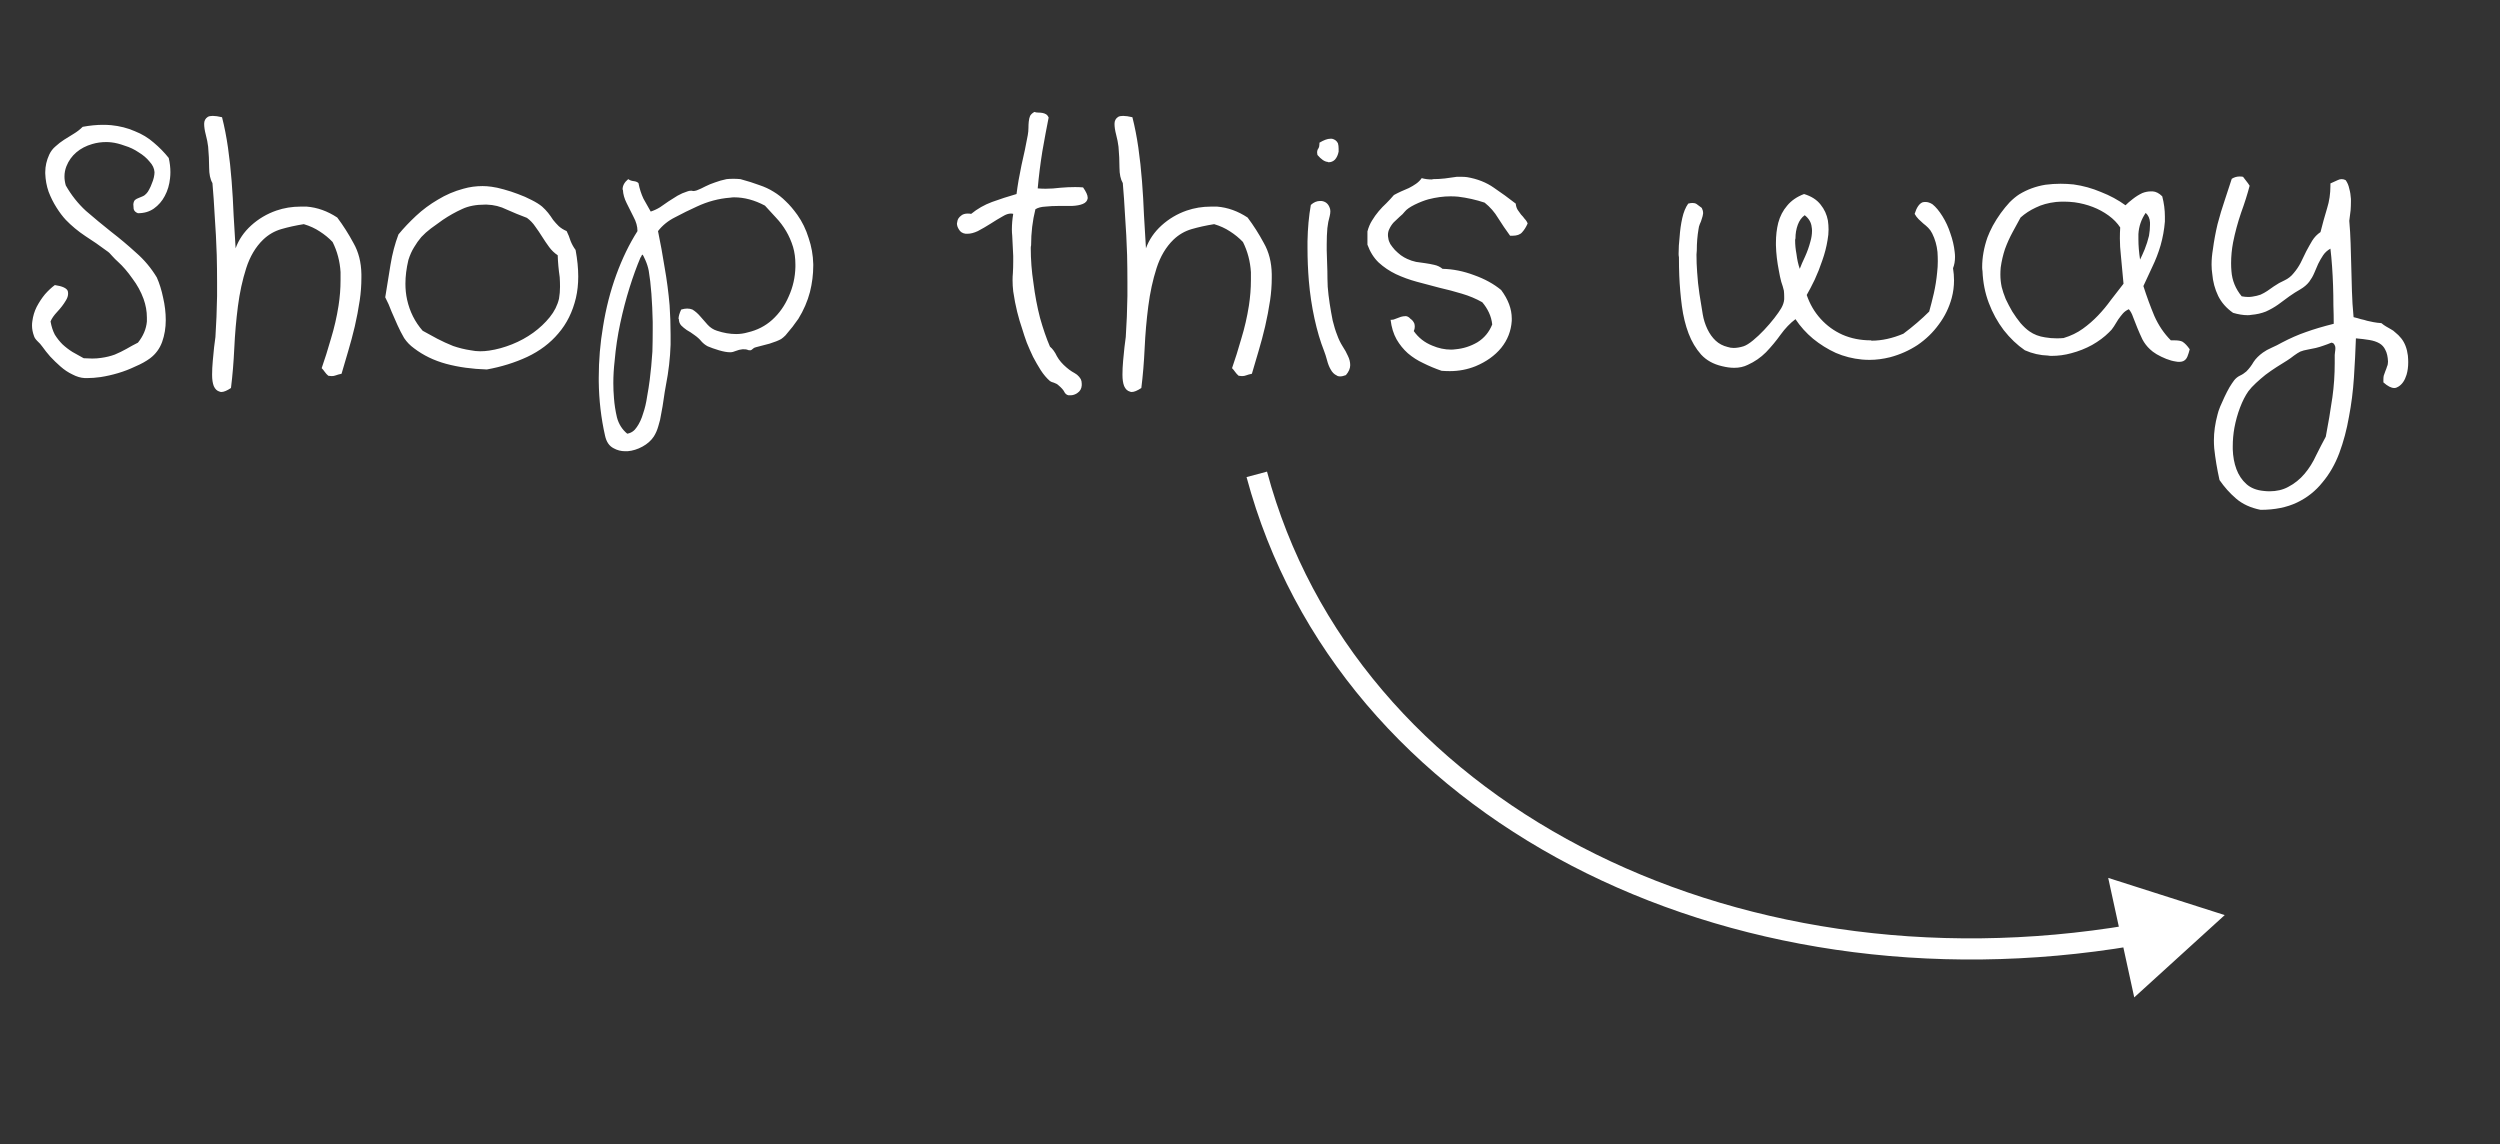 <svg width="118" height="54" viewBox="0 0 118 54" fill="none" xmlns="http://www.w3.org/2000/svg">
<rect x="0" y="0" width="118" height="54" fill="#333333" stroke="none"/>
<path d="M105.007 43.192L99.507 41.436L100.736 47.077L105.007 43.192ZM100.527 43.657C81.599 46.846 63.955 37.754 59.803 22.26L58.837 22.518C63.162 38.66 81.424 47.89 100.694 44.643L100.527 43.657Z" fill="white"/>
<path d="M7.964 7.455C8.017 7.684 8.043 7.908 8.043 8.127C8.043 8.22 8.037 8.314 8.027 8.408C7.996 8.72 7.912 9.002 7.777 9.252C7.652 9.491 7.48 9.689 7.261 9.845C7.053 9.991 6.803 10.064 6.511 10.064C6.397 10.022 6.329 9.955 6.308 9.861C6.298 9.767 6.293 9.694 6.293 9.642C6.303 9.548 6.329 9.481 6.371 9.439C6.423 9.397 6.48 9.366 6.543 9.345C6.605 9.314 6.668 9.288 6.73 9.267C6.803 9.236 6.865 9.189 6.918 9.127C6.959 9.085 7.001 9.022 7.043 8.939C7.095 8.845 7.136 8.752 7.168 8.658C7.209 8.564 7.24 8.47 7.261 8.377C7.282 8.283 7.293 8.199 7.293 8.127C7.282 7.949 7.204 7.783 7.058 7.627C6.923 7.46 6.751 7.314 6.543 7.189C6.345 7.054 6.126 6.949 5.886 6.877C5.657 6.793 5.449 6.741 5.261 6.72C5.178 6.71 5.095 6.705 5.011 6.705C4.782 6.705 4.563 6.736 4.355 6.798C4.063 6.882 3.813 7.012 3.605 7.189C3.397 7.366 3.24 7.585 3.136 7.845C3.074 8.002 3.043 8.163 3.043 8.33C3.043 8.465 3.063 8.606 3.105 8.752C3.365 9.21 3.683 9.611 4.058 9.955C4.444 10.288 4.839 10.616 5.246 10.939C5.652 11.252 6.043 11.58 6.418 11.923C6.803 12.257 7.131 12.647 7.402 13.095C7.527 13.377 7.626 13.694 7.699 14.048C7.782 14.403 7.824 14.757 7.824 15.111C7.824 15.476 7.767 15.819 7.652 16.142C7.537 16.455 7.35 16.71 7.089 16.908C6.892 17.054 6.657 17.184 6.386 17.298C6.126 17.423 5.855 17.528 5.574 17.611C5.293 17.694 5.017 17.757 4.746 17.798C4.517 17.83 4.313 17.845 4.136 17.845H3.996C3.808 17.835 3.615 17.778 3.418 17.673C3.22 17.58 3.032 17.455 2.855 17.298C2.688 17.153 2.527 16.996 2.371 16.83C2.225 16.663 2.105 16.512 2.011 16.377C1.938 16.272 1.855 16.179 1.761 16.095C1.678 16.012 1.626 15.934 1.605 15.861C1.543 15.694 1.511 15.528 1.511 15.361C1.511 15.288 1.517 15.22 1.527 15.158C1.558 14.918 1.626 14.694 1.73 14.486C1.845 14.267 1.975 14.069 2.121 13.892C2.277 13.715 2.433 13.569 2.589 13.455C2.944 13.507 3.147 13.601 3.199 13.736C3.209 13.778 3.214 13.819 3.214 13.861C3.214 13.965 3.178 14.074 3.105 14.189C3.001 14.366 2.865 14.543 2.699 14.72C2.543 14.887 2.438 15.038 2.386 15.173C2.428 15.413 2.496 15.621 2.589 15.798C2.694 15.965 2.813 16.116 2.949 16.252C3.095 16.387 3.251 16.507 3.418 16.611C3.595 16.715 3.772 16.814 3.949 16.908C4.095 16.918 4.23 16.923 4.355 16.923C4.501 16.923 4.642 16.913 4.777 16.892C5.006 16.861 5.22 16.809 5.418 16.736C5.615 16.653 5.798 16.564 5.964 16.47C6.142 16.366 6.324 16.267 6.511 16.173C6.761 15.861 6.902 15.528 6.933 15.173V14.986C6.933 14.694 6.881 14.403 6.777 14.111C6.652 13.767 6.475 13.444 6.246 13.142C6.027 12.83 5.803 12.569 5.574 12.361C5.48 12.278 5.386 12.184 5.293 12.08C5.209 11.976 5.126 11.897 5.043 11.845C4.709 11.595 4.371 11.361 4.027 11.142C3.683 10.913 3.376 10.658 3.105 10.377C2.959 10.22 2.813 10.028 2.668 9.798C2.522 9.569 2.397 9.319 2.293 9.048C2.199 8.778 2.147 8.491 2.136 8.189V8.127C2.136 7.845 2.199 7.569 2.324 7.298C2.397 7.142 2.496 7.012 2.621 6.908C2.746 6.793 2.881 6.689 3.027 6.595C3.183 6.502 3.334 6.408 3.48 6.314C3.636 6.22 3.777 6.111 3.902 5.986C4.246 5.923 4.563 5.892 4.855 5.892C4.99 5.892 5.121 5.897 5.246 5.908C5.652 5.949 6.022 6.043 6.355 6.189C6.699 6.324 7.001 6.507 7.261 6.736C7.522 6.955 7.756 7.194 7.964 7.455ZM17.058 12.939V13.111C17.058 13.465 17.032 13.819 16.98 14.173C16.918 14.59 16.839 15.002 16.746 15.408C16.652 15.804 16.548 16.194 16.433 16.58C16.319 16.955 16.214 17.309 16.121 17.642C16.017 17.663 15.923 17.689 15.839 17.72C15.787 17.741 15.725 17.752 15.652 17.752C15.61 17.752 15.558 17.746 15.496 17.736C15.433 17.684 15.376 17.621 15.324 17.548C15.282 17.486 15.235 17.429 15.183 17.377C15.329 16.96 15.475 16.496 15.621 15.986C15.777 15.476 15.897 14.955 15.98 14.423C16.043 14.017 16.074 13.616 16.074 13.22V12.845C16.043 12.335 15.918 11.861 15.699 11.423C15.522 11.236 15.319 11.069 15.089 10.923C14.871 10.778 14.621 10.663 14.339 10.58C13.954 10.642 13.6 10.72 13.277 10.814C12.954 10.908 12.668 11.074 12.418 11.314C12.063 11.658 11.798 12.106 11.621 12.658C11.444 13.21 11.313 13.809 11.23 14.455C11.147 15.101 11.089 15.762 11.058 16.439C11.027 17.106 10.975 17.731 10.902 18.314C10.714 18.439 10.563 18.502 10.449 18.502C10.418 18.502 10.392 18.496 10.371 18.486C10.246 18.455 10.152 18.366 10.089 18.22C10.037 18.085 10.011 17.908 10.011 17.689C10.011 17.481 10.022 17.262 10.043 17.033C10.063 16.804 10.084 16.59 10.105 16.392C10.136 16.184 10.157 16.022 10.168 15.908C10.209 15.283 10.235 14.637 10.246 13.97V13.314C10.246 12.887 10.241 12.46 10.23 12.033C10.209 11.397 10.178 10.793 10.136 10.22C10.105 9.637 10.069 9.111 10.027 8.642C9.923 8.465 9.871 8.22 9.871 7.908C9.871 7.595 9.855 7.267 9.824 6.923C9.803 6.746 9.767 6.559 9.714 6.361C9.662 6.163 9.636 5.991 9.636 5.845C9.636 5.699 9.694 5.59 9.808 5.517C9.86 5.486 9.938 5.47 10.043 5.47C10.157 5.47 10.303 5.491 10.48 5.533C10.595 5.981 10.688 6.46 10.761 6.97C10.834 7.481 10.892 8.007 10.933 8.548C10.975 9.08 11.006 9.616 11.027 10.158C11.058 10.689 11.089 11.21 11.121 11.72C11.267 11.314 11.511 10.955 11.855 10.642C12.199 10.33 12.595 10.095 13.043 9.939C13.407 9.814 13.787 9.752 14.183 9.752H14.48C14.98 9.793 15.459 9.965 15.918 10.267C16.199 10.642 16.454 11.043 16.683 11.47C16.923 11.887 17.048 12.377 17.058 12.939ZM27.168 11.798C27.251 12.246 27.293 12.663 27.293 13.048C27.293 13.413 27.256 13.752 27.183 14.064C27.027 14.72 26.751 15.278 26.355 15.736C25.97 16.194 25.48 16.564 24.886 16.845C24.303 17.116 23.668 17.314 22.98 17.439C22.282 17.418 21.642 17.33 21.058 17.173C20.485 17.017 19.98 16.772 19.543 16.439C19.355 16.304 19.199 16.142 19.074 15.955C18.959 15.757 18.855 15.554 18.761 15.345C18.668 15.137 18.574 14.923 18.48 14.705C18.397 14.476 18.298 14.252 18.183 14.033C18.267 13.512 18.35 12.996 18.433 12.486C18.517 11.976 18.642 11.502 18.808 11.064C19.048 10.772 19.324 10.481 19.636 10.189C19.949 9.897 20.293 9.642 20.668 9.423C21.043 9.194 21.444 9.022 21.871 8.908C22.162 8.824 22.464 8.783 22.777 8.783C22.912 8.783 23.053 8.793 23.199 8.814C23.366 8.835 23.558 8.877 23.777 8.939C24.006 9.002 24.23 9.074 24.449 9.158C24.678 9.241 24.892 9.335 25.089 9.439C25.298 9.543 25.464 9.647 25.589 9.752C25.694 9.845 25.787 9.944 25.871 10.048C25.954 10.153 26.032 10.262 26.105 10.377C26.188 10.481 26.277 10.58 26.371 10.673C26.475 10.767 26.6 10.845 26.746 10.908C26.819 11.054 26.881 11.21 26.933 11.377C26.996 11.533 27.074 11.673 27.168 11.798ZM26.386 14.095C26.418 13.908 26.433 13.72 26.433 13.533C26.433 13.387 26.428 13.236 26.418 13.08C26.366 12.726 26.334 12.382 26.324 12.048C26.168 11.944 26.032 11.814 25.918 11.658C25.803 11.502 25.694 11.34 25.589 11.173C25.485 11.007 25.376 10.845 25.261 10.689C25.157 10.533 25.027 10.397 24.871 10.283C24.537 10.158 24.22 10.028 23.918 9.892C23.626 9.746 23.313 9.668 22.98 9.658H22.886C22.47 9.658 22.116 9.725 21.824 9.861C21.501 10.007 21.194 10.179 20.902 10.377C20.694 10.522 20.506 10.658 20.339 10.783C20.173 10.908 20.022 11.043 19.886 11.189C19.761 11.335 19.647 11.496 19.543 11.673C19.438 11.84 19.35 12.038 19.277 12.267C19.183 12.663 19.136 13.038 19.136 13.392C19.136 13.653 19.162 13.903 19.214 14.142C19.339 14.705 19.584 15.194 19.949 15.611C20.168 15.726 20.397 15.851 20.636 15.986C20.876 16.111 21.126 16.226 21.386 16.33C21.657 16.423 21.933 16.491 22.214 16.533C22.36 16.564 22.511 16.58 22.668 16.58C22.803 16.58 22.944 16.569 23.089 16.548C23.444 16.496 23.803 16.397 24.168 16.252C24.532 16.106 24.866 15.923 25.168 15.705C25.47 15.486 25.73 15.241 25.949 14.97C26.168 14.699 26.313 14.408 26.386 14.095ZM37.683 15.048C37.642 15.111 37.584 15.189 37.511 15.283C37.449 15.377 37.376 15.47 37.293 15.564C37.22 15.658 37.147 15.746 37.074 15.83C37.001 15.903 36.933 15.96 36.871 16.002C36.819 16.033 36.74 16.069 36.636 16.111C36.543 16.142 36.438 16.179 36.324 16.22C36.209 16.252 36.089 16.283 35.964 16.314C35.85 16.345 35.751 16.371 35.668 16.392C35.615 16.403 35.569 16.429 35.527 16.47C35.496 16.502 35.464 16.522 35.433 16.533H35.386C35.334 16.533 35.293 16.522 35.261 16.502C35.22 16.491 35.168 16.486 35.105 16.486H35.043C34.938 16.496 34.834 16.522 34.73 16.564C34.636 16.606 34.548 16.627 34.464 16.627C34.319 16.627 34.142 16.595 33.933 16.533C33.725 16.47 33.548 16.408 33.402 16.345C33.287 16.283 33.188 16.205 33.105 16.111C33.022 16.007 32.912 15.908 32.777 15.814C32.652 15.72 32.532 15.642 32.418 15.58C32.313 15.507 32.225 15.434 32.152 15.361C32.079 15.278 32.043 15.179 32.043 15.064L32.027 15.048C32.027 14.934 32.069 14.788 32.152 14.611C32.256 14.58 32.35 14.564 32.433 14.564C32.527 14.564 32.61 14.58 32.683 14.611C32.819 14.694 32.944 14.804 33.058 14.939C33.173 15.064 33.287 15.194 33.402 15.33C33.527 15.465 33.673 15.559 33.839 15.611C34.152 15.715 34.454 15.767 34.746 15.767C34.933 15.767 35.115 15.741 35.293 15.689C35.74 15.585 36.126 15.387 36.449 15.095C36.782 14.793 37.043 14.423 37.23 13.986C37.428 13.548 37.532 13.085 37.543 12.595V12.486C37.543 12.184 37.506 11.908 37.433 11.658C37.35 11.387 37.24 11.137 37.105 10.908C36.97 10.679 36.813 10.47 36.636 10.283C36.459 10.085 36.282 9.892 36.105 9.705C35.615 9.444 35.131 9.314 34.652 9.314C34.589 9.314 34.527 9.319 34.464 9.33C33.923 9.371 33.397 9.512 32.886 9.752C32.543 9.908 32.204 10.074 31.871 10.252C31.537 10.418 31.267 10.637 31.058 10.908C31.173 11.46 31.277 12.033 31.371 12.627C31.475 13.21 31.553 13.804 31.605 14.408C31.636 14.866 31.652 15.33 31.652 15.798V16.267C31.631 16.903 31.558 17.538 31.433 18.173C31.392 18.392 31.355 18.616 31.324 18.845C31.293 19.074 31.256 19.293 31.214 19.502C31.183 19.72 31.136 19.923 31.074 20.111C31.022 20.298 30.949 20.465 30.855 20.611C30.73 20.798 30.553 20.955 30.324 21.08C30.095 21.205 29.86 21.278 29.621 21.298H29.511C29.313 21.298 29.131 21.252 28.964 21.158C28.756 21.054 28.621 20.856 28.558 20.564C28.371 19.741 28.272 18.887 28.261 18.002V17.83C28.261 17.007 28.329 16.199 28.464 15.408C28.6 14.554 28.808 13.741 29.089 12.97C29.371 12.199 29.704 11.512 30.089 10.908C30.089 10.689 30.027 10.465 29.902 10.236C29.787 10.007 29.678 9.788 29.574 9.58C29.47 9.371 29.412 9.168 29.402 8.97C29.392 8.96 29.386 8.949 29.386 8.939C29.386 8.762 29.475 8.6 29.652 8.455C29.725 8.507 29.808 8.538 29.902 8.548C30.006 8.559 30.084 8.59 30.136 8.642C30.188 8.913 30.267 9.158 30.371 9.377C30.485 9.585 30.6 9.788 30.714 9.986C30.871 9.934 31.017 9.866 31.152 9.783C31.287 9.689 31.423 9.595 31.558 9.502C31.704 9.408 31.845 9.319 31.98 9.236C32.126 9.153 32.282 9.085 32.449 9.033C32.501 9.012 32.558 9.002 32.621 9.002H32.668C32.678 9.012 32.694 9.017 32.714 9.017C32.767 9.017 32.824 9.007 32.886 8.986C33.022 8.934 33.157 8.871 33.293 8.798C33.438 8.725 33.589 8.663 33.746 8.611C33.912 8.548 34.095 8.496 34.293 8.455C34.386 8.444 34.496 8.439 34.621 8.439C34.725 8.439 34.834 8.444 34.949 8.455C35.293 8.548 35.589 8.642 35.839 8.736C36.089 8.819 36.313 8.923 36.511 9.048C36.72 9.173 36.912 9.324 37.089 9.502C37.267 9.668 37.449 9.882 37.636 10.142C37.865 10.465 38.043 10.83 38.168 11.236C38.303 11.632 38.376 12.043 38.386 12.47V12.533C38.386 12.949 38.334 13.366 38.23 13.783C38.115 14.22 37.933 14.642 37.683 15.048ZM30.668 17.923C30.72 17.517 30.761 17.074 30.793 16.595C30.803 16.262 30.808 15.929 30.808 15.595V15.189C30.798 14.72 30.777 14.278 30.746 13.861C30.714 13.444 30.673 13.085 30.621 12.783C30.589 12.616 30.537 12.449 30.464 12.283C30.392 12.116 30.345 12.028 30.324 12.017C30.303 12.028 30.287 12.048 30.277 12.08C30.267 12.111 30.251 12.137 30.23 12.158C30.053 12.574 29.881 13.048 29.714 13.58C29.548 14.111 29.402 14.668 29.277 15.252C29.152 15.835 29.063 16.429 29.011 17.033C28.97 17.387 28.949 17.736 28.949 18.08C28.949 18.319 28.959 18.559 28.98 18.798C29.001 19.09 29.048 19.392 29.121 19.705C29.204 20.017 29.366 20.272 29.605 20.47C29.793 20.439 29.944 20.335 30.058 20.158C30.183 19.981 30.282 19.767 30.355 19.517C30.438 19.278 30.501 19.012 30.543 18.72C30.595 18.439 30.636 18.173 30.668 17.923ZM51.121 8.845C51.267 9.054 51.339 9.215 51.339 9.33V9.361C51.319 9.486 51.24 9.574 51.105 9.627C50.98 9.679 50.813 9.71 50.605 9.72C50.407 9.72 50.199 9.72 49.98 9.72C49.751 9.72 49.537 9.731 49.339 9.752C49.142 9.762 48.985 9.804 48.871 9.877C48.735 10.418 48.668 10.986 48.668 11.58C48.657 11.621 48.652 11.663 48.652 11.705C48.652 12.257 48.694 12.804 48.777 13.345C48.85 13.929 48.954 14.481 49.089 15.002C49.235 15.522 49.392 15.976 49.558 16.361C49.683 16.465 49.793 16.616 49.886 16.814C49.99 17.002 50.142 17.179 50.339 17.345C50.423 17.418 50.506 17.481 50.589 17.533C50.683 17.585 50.767 17.637 50.839 17.689C50.912 17.752 50.97 17.819 51.011 17.892C51.043 17.955 51.058 18.028 51.058 18.111V18.189C51.048 18.345 50.98 18.465 50.855 18.548C50.751 18.621 50.642 18.658 50.527 18.658H50.433C50.339 18.637 50.272 18.58 50.23 18.486C50.188 18.403 50.1 18.304 49.964 18.189C49.912 18.137 49.839 18.095 49.746 18.064C49.662 18.043 49.6 18.017 49.558 17.986C49.402 17.851 49.256 17.679 49.121 17.47C48.996 17.272 48.876 17.064 48.761 16.845C48.657 16.627 48.558 16.403 48.464 16.173C48.381 15.944 48.308 15.726 48.246 15.517C48.162 15.278 48.084 15.012 48.011 14.72C47.938 14.429 47.876 14.106 47.824 13.752C47.803 13.574 47.793 13.397 47.793 13.22C47.793 13.106 47.798 12.996 47.808 12.892C47.819 12.715 47.824 12.533 47.824 12.345V12.08C47.813 11.788 47.798 11.47 47.777 11.127C47.767 11.033 47.761 10.934 47.761 10.83C47.761 10.59 47.782 10.345 47.824 10.095C47.793 10.085 47.756 10.08 47.714 10.08C47.6 10.08 47.475 10.121 47.339 10.205C47.152 10.309 46.954 10.429 46.746 10.564C46.548 10.689 46.35 10.804 46.152 10.908C45.975 10.991 45.813 11.033 45.668 11.033H45.574C45.428 11.012 45.324 10.944 45.261 10.83C45.199 10.736 45.168 10.642 45.168 10.548C45.168 10.528 45.173 10.502 45.183 10.47C45.194 10.356 45.256 10.257 45.371 10.173C45.444 10.111 45.548 10.08 45.683 10.08C45.735 10.08 45.787 10.085 45.839 10.095C46.131 9.856 46.459 9.668 46.824 9.533C47.199 9.397 47.584 9.272 47.98 9.158C48.032 8.741 48.11 8.288 48.214 7.798C48.329 7.309 48.428 6.835 48.511 6.377C48.532 6.262 48.543 6.147 48.543 6.033C48.543 5.929 48.548 5.83 48.558 5.736C48.569 5.632 48.589 5.543 48.621 5.47C48.662 5.397 48.73 5.335 48.824 5.283C48.876 5.304 48.938 5.314 49.011 5.314C49.074 5.314 49.136 5.319 49.199 5.33C49.261 5.34 49.319 5.361 49.371 5.392C49.423 5.423 49.464 5.475 49.496 5.548C49.402 6.017 49.303 6.548 49.199 7.142C49.105 7.725 49.032 8.309 48.98 8.892C49.105 8.903 49.23 8.908 49.355 8.908C49.574 8.908 49.808 8.892 50.058 8.861C50.298 8.84 50.527 8.83 50.746 8.83C50.871 8.83 50.996 8.835 51.121 8.845ZM60.027 12.939V13.111C60.027 13.465 60.001 13.819 59.949 14.173C59.886 14.59 59.808 15.002 59.714 15.408C59.621 15.804 59.517 16.194 59.402 16.58C59.287 16.955 59.183 17.309 59.089 17.642C58.985 17.663 58.892 17.689 58.808 17.72C58.756 17.741 58.694 17.752 58.621 17.752C58.579 17.752 58.527 17.746 58.464 17.736C58.402 17.684 58.345 17.621 58.293 17.548C58.251 17.486 58.204 17.429 58.152 17.377C58.298 16.96 58.444 16.496 58.589 15.986C58.746 15.476 58.865 14.955 58.949 14.423C59.011 14.017 59.043 13.616 59.043 13.22V12.845C59.011 12.335 58.886 11.861 58.668 11.423C58.49 11.236 58.287 11.069 58.058 10.923C57.839 10.778 57.589 10.663 57.308 10.58C56.923 10.642 56.569 10.72 56.246 10.814C55.923 10.908 55.636 11.074 55.386 11.314C55.032 11.658 54.767 12.106 54.589 12.658C54.412 13.21 54.282 13.809 54.199 14.455C54.115 15.101 54.058 15.762 54.027 16.439C53.996 17.106 53.944 17.731 53.871 18.314C53.683 18.439 53.532 18.502 53.418 18.502C53.386 18.502 53.36 18.496 53.339 18.486C53.214 18.455 53.121 18.366 53.058 18.22C53.006 18.085 52.98 17.908 52.98 17.689C52.98 17.481 52.99 17.262 53.011 17.033C53.032 16.804 53.053 16.59 53.074 16.392C53.105 16.184 53.126 16.022 53.136 15.908C53.178 15.283 53.204 14.637 53.214 13.97V13.314C53.214 12.887 53.209 12.46 53.199 12.033C53.178 11.397 53.147 10.793 53.105 10.22C53.074 9.637 53.037 9.111 52.996 8.642C52.892 8.465 52.839 8.22 52.839 7.908C52.839 7.595 52.824 7.267 52.793 6.923C52.772 6.746 52.735 6.559 52.683 6.361C52.631 6.163 52.605 5.991 52.605 5.845C52.605 5.699 52.662 5.59 52.777 5.517C52.829 5.486 52.907 5.47 53.011 5.47C53.126 5.47 53.272 5.491 53.449 5.533C53.563 5.981 53.657 6.46 53.73 6.97C53.803 7.481 53.86 8.007 53.902 8.548C53.944 9.08 53.975 9.616 53.996 10.158C54.027 10.689 54.058 11.21 54.089 11.72C54.235 11.314 54.48 10.955 54.824 10.642C55.168 10.33 55.563 10.095 56.011 9.939C56.376 9.814 56.756 9.752 57.152 9.752H57.449C57.949 9.793 58.428 9.965 58.886 10.267C59.168 10.642 59.423 11.043 59.652 11.47C59.892 11.887 60.017 12.377 60.027 12.939ZM62.277 6.736C62.485 6.611 62.657 6.548 62.793 6.548H62.871C63.006 6.58 63.1 6.653 63.152 6.767C63.173 6.84 63.183 6.923 63.183 7.017V7.158C63.152 7.314 63.095 7.439 63.011 7.533C62.928 7.616 62.829 7.658 62.714 7.658C62.694 7.658 62.678 7.653 62.668 7.642C62.522 7.632 62.36 7.522 62.183 7.314C62.173 7.272 62.168 7.236 62.168 7.205C62.168 7.121 62.188 7.054 62.23 7.002C62.261 6.949 62.277 6.882 62.277 6.798V6.736ZM63.527 17.705C63.423 17.746 63.329 17.767 63.246 17.767C63.183 17.767 63.131 17.752 63.089 17.72C62.975 17.668 62.881 17.574 62.808 17.439C62.735 17.314 62.678 17.168 62.636 17.002C62.595 16.845 62.548 16.699 62.496 16.564C62.319 16.116 62.168 15.606 62.043 15.033C61.918 14.46 61.829 13.866 61.777 13.252C61.735 12.741 61.714 12.226 61.714 11.705V11.392C61.725 10.778 61.777 10.205 61.871 9.673C62.006 9.548 62.152 9.486 62.308 9.486H62.371C62.548 9.507 62.673 9.6 62.746 9.767C62.777 9.83 62.793 9.897 62.793 9.97C62.793 10.043 62.782 10.121 62.761 10.205C62.709 10.382 62.673 10.569 62.652 10.767C62.631 10.996 62.621 11.252 62.621 11.533V11.814C62.631 12.21 62.642 12.538 62.652 12.798C62.652 13.017 62.657 13.262 62.668 13.533C62.688 13.793 62.72 14.059 62.761 14.33C62.803 14.601 62.85 14.866 62.902 15.127C62.964 15.387 63.037 15.621 63.121 15.83C63.183 16.007 63.267 16.179 63.371 16.345C63.475 16.502 63.558 16.653 63.621 16.798C63.694 16.944 63.73 17.09 63.73 17.236C63.73 17.392 63.662 17.548 63.527 17.705ZM72.105 10.548C72.032 10.715 71.944 10.856 71.839 10.97C71.746 11.074 71.595 11.127 71.386 11.127H71.277C71.079 10.856 70.891 10.58 70.714 10.298C70.548 10.017 70.334 9.772 70.074 9.564C69.668 9.429 69.251 9.335 68.824 9.283C68.709 9.272 68.589 9.267 68.464 9.267C68.131 9.267 67.782 9.314 67.418 9.408C67.23 9.46 67.016 9.543 66.777 9.658C66.548 9.772 66.391 9.882 66.308 9.986C66.246 10.069 66.162 10.153 66.058 10.236C65.964 10.319 65.871 10.408 65.777 10.502C65.694 10.595 65.626 10.699 65.574 10.814C65.532 10.897 65.511 10.991 65.511 11.095C65.511 11.137 65.516 11.184 65.527 11.236C65.537 11.33 65.569 11.423 65.621 11.517C65.683 11.611 65.756 11.705 65.839 11.798C65.933 11.892 66.027 11.976 66.121 12.048C66.225 12.121 66.324 12.179 66.418 12.22C66.553 12.283 66.694 12.33 66.839 12.361C66.985 12.382 67.131 12.403 67.277 12.423C67.423 12.444 67.563 12.47 67.699 12.502C67.845 12.533 67.975 12.595 68.089 12.689C68.579 12.699 69.074 12.798 69.574 12.986C70.074 13.163 70.501 13.397 70.855 13.689C71.188 14.137 71.355 14.585 71.355 15.033V15.142C71.324 15.621 71.157 16.048 70.855 16.423C70.553 16.788 70.152 17.074 69.652 17.283C69.266 17.439 68.86 17.517 68.433 17.517C68.308 17.517 68.178 17.512 68.043 17.502C67.74 17.397 67.454 17.278 67.183 17.142C66.912 17.017 66.668 16.861 66.449 16.673C66.24 16.486 66.063 16.267 65.918 16.017C65.772 15.757 65.678 15.449 65.636 15.095H65.683C65.746 15.095 65.808 15.08 65.871 15.048C65.954 15.017 66.037 14.986 66.121 14.955C66.194 14.934 66.261 14.923 66.324 14.923H66.371C66.444 14.934 66.511 14.976 66.574 15.048C66.657 15.101 66.72 15.179 66.761 15.283C66.772 15.335 66.777 15.382 66.777 15.423C66.777 15.496 66.761 15.564 66.73 15.627C66.949 15.939 67.24 16.168 67.605 16.314C67.897 16.439 68.194 16.502 68.496 16.502C68.558 16.502 68.626 16.496 68.699 16.486C69.063 16.455 69.407 16.345 69.73 16.158C70.053 15.96 70.287 15.679 70.433 15.314C70.412 15.116 70.36 14.929 70.277 14.752C70.194 14.574 70.089 14.413 69.964 14.267C69.673 14.101 69.35 13.965 68.996 13.861C68.652 13.757 68.298 13.663 67.933 13.58C67.579 13.486 67.225 13.392 66.871 13.298C66.527 13.205 66.199 13.085 65.886 12.939C65.584 12.793 65.313 12.611 65.074 12.392C64.845 12.173 64.668 11.892 64.543 11.548V10.923C64.595 10.726 64.668 10.554 64.761 10.408C64.855 10.252 64.959 10.106 65.074 9.97C65.188 9.835 65.308 9.71 65.433 9.595C65.558 9.47 65.678 9.34 65.793 9.205C65.907 9.142 66.022 9.085 66.136 9.033C66.261 8.981 66.381 8.929 66.496 8.877C66.621 8.814 66.735 8.746 66.839 8.673C66.944 8.6 67.032 8.512 67.105 8.408C67.251 8.449 67.407 8.47 67.574 8.47C67.595 8.47 67.615 8.465 67.636 8.455C67.824 8.455 68.011 8.444 68.199 8.423C68.397 8.392 68.584 8.366 68.761 8.345H68.98C69.074 8.345 69.162 8.35 69.246 8.361C69.735 8.444 70.157 8.611 70.511 8.861C70.865 9.1 71.209 9.35 71.543 9.611C71.553 9.725 71.584 9.824 71.636 9.908C71.688 9.981 71.74 10.054 71.793 10.127C71.855 10.189 71.912 10.257 71.964 10.33C72.027 10.392 72.074 10.465 72.105 10.548ZM92.183 12.658C92.214 12.856 92.23 13.048 92.23 13.236C92.23 13.517 92.194 13.793 92.121 14.064C91.996 14.522 91.793 14.939 91.511 15.314C91.24 15.689 90.907 16.012 90.511 16.283C90.115 16.543 89.683 16.736 89.214 16.861C88.881 16.944 88.558 16.986 88.246 16.986C88.121 16.986 88.001 16.981 87.886 16.97C87.449 16.929 87.037 16.824 86.652 16.658C86.266 16.481 85.907 16.257 85.574 15.986C85.251 15.715 84.975 15.408 84.746 15.064C84.496 15.252 84.261 15.496 84.043 15.798C83.834 16.09 83.605 16.366 83.355 16.627C83.105 16.877 82.819 17.074 82.496 17.22C82.308 17.314 82.095 17.361 81.855 17.361C81.678 17.361 81.485 17.335 81.277 17.283C80.871 17.189 80.543 17.007 80.293 16.736C80.043 16.455 79.845 16.121 79.699 15.736C79.553 15.351 79.449 14.923 79.386 14.455C79.324 13.986 79.282 13.502 79.261 13.002C79.251 12.752 79.246 12.465 79.246 12.142C79.235 12.09 79.23 12.038 79.23 11.986C79.23 11.726 79.246 11.46 79.277 11.189C79.298 10.877 79.339 10.58 79.402 10.298C79.464 10.017 79.558 9.788 79.683 9.611C79.756 9.59 79.824 9.58 79.886 9.58C79.959 9.58 80.022 9.595 80.074 9.627C80.157 9.689 80.24 9.752 80.324 9.814C80.365 9.897 80.386 9.975 80.386 10.048V10.08C80.376 10.163 80.355 10.246 80.324 10.33C80.303 10.413 80.272 10.496 80.23 10.58C80.199 10.653 80.178 10.736 80.168 10.83C80.115 11.142 80.089 11.47 80.089 11.814C80.079 11.887 80.074 11.955 80.074 12.017C80.074 12.298 80.084 12.574 80.105 12.845C80.126 13.189 80.162 13.533 80.214 13.877C80.266 14.21 80.319 14.533 80.371 14.845C80.412 15.085 80.485 15.314 80.589 15.533C80.694 15.752 80.824 15.934 80.98 16.08C81.136 16.226 81.324 16.324 81.543 16.377C81.636 16.408 81.73 16.423 81.824 16.423C81.97 16.423 82.126 16.397 82.293 16.345C82.418 16.304 82.569 16.21 82.746 16.064C82.923 15.918 83.095 15.757 83.261 15.58C83.438 15.392 83.6 15.205 83.746 15.017C83.891 14.83 84.001 14.673 84.074 14.548C84.157 14.403 84.204 14.262 84.214 14.127V14.002C84.214 13.908 84.209 13.814 84.199 13.72C84.168 13.585 84.126 13.444 84.074 13.298C84.032 13.142 83.996 12.97 83.964 12.783C83.881 12.366 83.834 11.965 83.824 11.58V11.455C83.824 11.121 83.86 10.809 83.933 10.517C84.016 10.205 84.157 9.934 84.355 9.705C84.553 9.465 84.819 9.283 85.152 9.158C85.496 9.262 85.756 9.429 85.933 9.658C86.11 9.877 86.225 10.127 86.277 10.408C86.298 10.554 86.308 10.694 86.308 10.83C86.308 10.996 86.293 11.163 86.261 11.33C86.209 11.653 86.126 11.976 86.011 12.298C85.907 12.611 85.787 12.913 85.652 13.205C85.516 13.486 85.391 13.726 85.277 13.923C85.423 14.351 85.641 14.726 85.933 15.048C86.225 15.371 86.569 15.621 86.964 15.798C87.371 15.976 87.819 16.064 88.308 16.064C88.319 16.074 88.329 16.08 88.339 16.08C88.819 16.08 89.319 15.97 89.839 15.752C90.298 15.408 90.704 15.059 91.058 14.705C91.131 14.444 91.204 14.158 91.277 13.845C91.35 13.522 91.402 13.194 91.433 12.861C91.454 12.684 91.464 12.507 91.464 12.33C91.464 12.184 91.459 12.038 91.449 11.892C91.418 11.58 91.334 11.288 91.199 11.017C91.147 10.913 91.084 10.824 91.011 10.752C90.938 10.679 90.86 10.611 90.777 10.548C90.704 10.486 90.631 10.418 90.558 10.345C90.485 10.272 90.423 10.189 90.371 10.095C90.464 9.793 90.589 9.611 90.746 9.548C90.787 9.538 90.834 9.533 90.886 9.533C90.99 9.533 91.1 9.569 91.214 9.642C91.371 9.767 91.527 9.955 91.683 10.205C91.839 10.455 91.964 10.726 92.058 11.017C92.162 11.309 92.23 11.601 92.261 11.892C92.272 11.976 92.277 12.054 92.277 12.127C92.277 12.324 92.246 12.502 92.183 12.658ZM85.183 10.158C85.037 10.262 84.928 10.413 84.855 10.611C84.782 10.809 84.746 11.022 84.746 11.252C84.735 11.283 84.73 11.314 84.73 11.345C84.73 11.554 84.751 11.767 84.793 11.986C84.824 12.246 84.876 12.481 84.949 12.689C85.011 12.522 85.095 12.33 85.199 12.111C85.303 11.882 85.386 11.647 85.449 11.408C85.501 11.231 85.527 11.059 85.527 10.892C85.527 10.83 85.522 10.772 85.511 10.72C85.49 10.502 85.381 10.314 85.183 10.158ZM103.355 16.486C103.324 16.611 103.287 16.726 103.246 16.83C103.204 16.934 103.136 17.007 103.043 17.048C102.99 17.069 102.928 17.08 102.855 17.08C102.803 17.08 102.751 17.074 102.699 17.064C102.553 17.043 102.402 17.002 102.246 16.939C102.089 16.877 101.938 16.804 101.793 16.72C101.657 16.637 101.553 16.559 101.48 16.486C101.334 16.351 101.214 16.194 101.121 16.017C101.037 15.84 100.959 15.663 100.886 15.486C100.813 15.298 100.746 15.127 100.683 14.97C100.631 14.814 100.563 14.689 100.48 14.595C100.365 14.647 100.272 14.715 100.199 14.798C100.126 14.882 100.053 14.976 99.98 15.08C99.918 15.184 99.85 15.293 99.777 15.408C99.714 15.512 99.636 15.606 99.543 15.689C99.324 15.908 99.058 16.106 98.746 16.283C98.444 16.449 98.115 16.58 97.761 16.673C97.459 16.757 97.147 16.798 96.824 16.798C96.772 16.798 96.72 16.793 96.668 16.783C96.293 16.772 95.928 16.689 95.574 16.533C95.209 16.283 94.876 15.965 94.574 15.58C94.282 15.194 94.048 14.767 93.871 14.298C93.694 13.83 93.595 13.33 93.574 12.798C93.563 12.736 93.558 12.673 93.558 12.611C93.558 12.153 93.641 11.684 93.808 11.205C93.871 11.038 93.954 10.856 94.058 10.658C94.173 10.449 94.298 10.252 94.433 10.064C94.569 9.877 94.709 9.705 94.855 9.548C95.011 9.392 95.162 9.267 95.308 9.173C95.683 8.944 96.095 8.793 96.543 8.72C96.782 8.689 97.022 8.673 97.261 8.673C97.459 8.673 97.662 8.684 97.871 8.705C98.319 8.767 98.751 8.887 99.168 9.064C99.595 9.231 99.98 9.439 100.324 9.689C100.418 9.595 100.532 9.496 100.668 9.392C100.813 9.278 100.964 9.184 101.121 9.111C101.256 9.059 101.392 9.033 101.527 9.033H101.605C101.761 9.043 101.912 9.121 102.058 9.267C102.142 9.59 102.183 9.908 102.183 10.22V10.455C102.152 10.84 102.084 11.215 101.98 11.58C101.876 11.934 101.746 12.272 101.589 12.595C101.444 12.918 101.303 13.22 101.168 13.502C101.324 13.991 101.496 14.46 101.683 14.908C101.881 15.356 102.142 15.741 102.464 16.064H102.636C102.803 16.064 102.928 16.085 103.011 16.127C103.126 16.199 103.24 16.319 103.355 16.486ZM101.277 10.048C101.069 10.351 100.954 10.684 100.933 11.048V11.298C100.933 11.59 100.959 11.908 101.011 12.252C101.074 12.127 101.147 11.965 101.23 11.767C101.313 11.559 101.381 11.345 101.433 11.127C101.464 10.949 101.48 10.778 101.48 10.611V10.502C101.47 10.314 101.402 10.163 101.277 10.048ZM100.23 13.392C100.188 12.965 100.147 12.517 100.105 12.048C100.074 11.778 100.058 11.512 100.058 11.252C100.058 11.074 100.063 10.903 100.074 10.736C99.938 10.528 99.756 10.34 99.527 10.173C99.298 10.007 99.048 9.871 98.777 9.767C98.506 9.663 98.22 9.59 97.918 9.548C97.74 9.528 97.574 9.517 97.418 9.517C97.293 9.517 97.168 9.522 97.043 9.533C96.678 9.574 96.36 9.663 96.089 9.798C95.819 9.923 95.579 10.08 95.371 10.267C95.256 10.476 95.131 10.705 94.996 10.955C94.86 11.205 94.74 11.47 94.636 11.752C94.543 12.033 94.475 12.324 94.433 12.627C94.423 12.741 94.418 12.851 94.418 12.955C94.418 13.153 94.438 13.351 94.48 13.548C94.522 13.715 94.584 13.903 94.668 14.111C94.761 14.309 94.865 14.507 94.98 14.705C95.105 14.903 95.235 15.085 95.371 15.252C95.516 15.418 95.657 15.548 95.793 15.642C96.001 15.788 96.246 15.882 96.527 15.923C96.704 15.955 96.891 15.97 97.089 15.97C97.194 15.97 97.298 15.965 97.402 15.955C97.746 15.851 98.048 15.705 98.308 15.517C98.569 15.33 98.808 15.121 99.027 14.892C99.246 14.663 99.449 14.418 99.636 14.158C99.834 13.897 100.032 13.642 100.23 13.392ZM113.339 15.97C113.506 16.179 113.61 16.449 113.652 16.783C113.662 16.897 113.668 17.002 113.668 17.095C113.668 17.314 113.642 17.512 113.589 17.689C113.506 17.96 113.376 18.147 113.199 18.252C113.136 18.293 113.074 18.314 113.011 18.314C112.865 18.314 112.694 18.226 112.496 18.048V17.923C112.496 17.851 112.501 17.788 112.511 17.736C112.532 17.663 112.558 17.59 112.589 17.517C112.621 17.444 112.647 17.371 112.668 17.298C112.699 17.236 112.714 17.158 112.714 17.064C112.704 16.835 112.662 16.653 112.589 16.517C112.527 16.382 112.433 16.278 112.308 16.205C112.183 16.132 112.027 16.08 111.839 16.048C111.652 16.017 111.438 15.991 111.199 15.97C111.178 16.574 111.147 17.194 111.105 17.83C111.063 18.465 110.985 19.08 110.871 19.673C110.767 20.278 110.615 20.845 110.418 21.377C110.22 21.908 109.954 22.371 109.621 22.767C109.298 23.173 108.897 23.491 108.418 23.72C107.938 23.949 107.365 24.064 106.699 24.064C106.23 23.97 105.845 23.793 105.543 23.533C105.251 23.283 104.99 22.991 104.761 22.658C104.647 22.147 104.563 21.647 104.511 21.158C104.501 21.033 104.496 20.908 104.496 20.783C104.496 20.397 104.553 19.991 104.668 19.564C104.688 19.47 104.73 19.345 104.793 19.189C104.855 19.043 104.923 18.892 104.996 18.736C105.069 18.58 105.147 18.429 105.23 18.283C105.313 18.147 105.386 18.038 105.449 17.955C105.522 17.861 105.61 17.788 105.714 17.736C105.829 17.684 105.933 17.616 106.027 17.533C106.162 17.397 106.277 17.246 106.371 17.08C106.475 16.923 106.621 16.778 106.808 16.642C106.923 16.559 107.063 16.481 107.23 16.408C107.397 16.335 107.553 16.257 107.699 16.173C108.095 15.965 108.475 15.798 108.839 15.673C109.214 15.538 109.652 15.408 110.152 15.283C110.152 15.002 110.147 14.71 110.136 14.408C110.136 14.095 110.131 13.788 110.121 13.486C110.11 13.173 110.095 12.871 110.074 12.58C110.053 12.278 110.027 11.996 109.996 11.736C109.85 11.819 109.735 11.923 109.652 12.048C109.569 12.173 109.49 12.309 109.418 12.455C109.355 12.601 109.293 12.746 109.23 12.892C109.168 13.038 109.089 13.173 108.996 13.298C108.892 13.434 108.751 13.554 108.574 13.658C108.407 13.752 108.235 13.861 108.058 13.986C107.881 14.111 107.704 14.241 107.527 14.377C107.35 14.502 107.157 14.611 106.949 14.705C106.74 14.788 106.511 14.84 106.261 14.861C106.209 14.871 106.152 14.877 106.089 14.877C105.881 14.877 105.652 14.84 105.402 14.767C105.089 14.548 104.855 14.283 104.699 13.97C104.543 13.647 104.449 13.298 104.418 12.923C104.397 12.788 104.386 12.642 104.386 12.486C104.386 12.257 104.407 12.017 104.449 11.767C104.501 11.371 104.574 10.976 104.668 10.58C104.772 10.184 104.886 9.804 105.011 9.439C105.136 9.064 105.246 8.731 105.339 8.439C105.454 8.366 105.579 8.33 105.714 8.33C105.767 8.33 105.819 8.335 105.871 8.345C105.923 8.418 105.975 8.486 106.027 8.548C106.079 8.611 106.131 8.684 106.183 8.767C106.079 9.163 105.944 9.59 105.777 10.048C105.621 10.507 105.496 10.97 105.402 11.439C105.339 11.772 105.308 12.101 105.308 12.423C105.308 12.548 105.313 12.673 105.324 12.798C105.355 13.236 105.517 13.632 105.808 13.986C105.923 14.007 106.027 14.017 106.121 14.017C106.183 14.017 106.246 14.012 106.308 14.002C106.454 13.981 106.584 13.949 106.699 13.908C106.813 13.856 106.918 13.798 107.011 13.736C107.115 13.663 107.22 13.59 107.324 13.517C107.49 13.403 107.657 13.309 107.824 13.236C108.001 13.153 108.147 13.038 108.261 12.892C108.386 12.746 108.496 12.585 108.589 12.408C108.683 12.22 108.772 12.038 108.855 11.861C108.949 11.684 109.043 11.517 109.136 11.361C109.24 11.194 109.371 11.059 109.527 10.955C109.621 10.58 109.725 10.205 109.839 9.83C109.944 9.496 109.996 9.142 109.996 8.767V8.658C110.11 8.606 110.225 8.554 110.339 8.502C110.402 8.47 110.464 8.455 110.527 8.455C110.589 8.455 110.652 8.47 110.714 8.502C110.798 8.616 110.855 8.752 110.886 8.908C110.928 9.054 110.954 9.215 110.964 9.392V9.517C110.964 9.653 110.959 9.788 110.949 9.923C110.928 10.101 110.907 10.267 110.886 10.423C110.918 10.778 110.938 11.132 110.949 11.486C110.959 11.84 110.97 12.205 110.98 12.58C110.99 12.955 111.001 13.34 111.011 13.736C111.022 14.132 111.048 14.543 111.089 14.97C111.225 15.002 111.339 15.033 111.433 15.064C111.537 15.085 111.636 15.111 111.73 15.142C111.824 15.163 111.923 15.184 112.027 15.205C112.131 15.226 112.256 15.241 112.402 15.252C112.475 15.314 112.548 15.366 112.621 15.408C112.694 15.449 112.767 15.491 112.839 15.533C112.923 15.574 113.001 15.632 113.074 15.705C113.157 15.767 113.246 15.856 113.339 15.97ZM110.199 16.752C110.199 16.72 110.204 16.673 110.214 16.611C110.225 16.548 110.23 16.486 110.23 16.423C110.23 16.361 110.214 16.309 110.183 16.267C110.162 16.215 110.115 16.184 110.043 16.173C109.918 16.226 109.793 16.272 109.668 16.314C109.553 16.356 109.433 16.392 109.308 16.423C109.183 16.444 109.053 16.47 108.918 16.502C108.793 16.522 108.678 16.554 108.574 16.595C108.49 16.637 108.392 16.699 108.277 16.783C108.173 16.866 108.063 16.944 107.949 17.017C107.793 17.111 107.626 17.215 107.449 17.33C107.272 17.444 107.1 17.564 106.933 17.689C106.777 17.814 106.626 17.944 106.48 18.08C106.334 18.215 106.214 18.345 106.121 18.47C105.975 18.679 105.845 18.934 105.73 19.236C105.615 19.538 105.527 19.856 105.464 20.189C105.412 20.481 105.386 20.772 105.386 21.064V21.205C105.397 21.548 105.454 21.861 105.558 22.142C105.662 22.423 105.819 22.658 106.027 22.845C106.235 23.033 106.511 23.142 106.855 23.173C106.949 23.184 107.037 23.189 107.121 23.189C107.454 23.189 107.746 23.121 107.996 22.986C108.298 22.83 108.558 22.621 108.777 22.361C108.996 22.101 109.178 21.809 109.324 21.486C109.48 21.173 109.631 20.882 109.777 20.611C109.892 20.017 109.996 19.397 110.089 18.752C110.162 18.231 110.199 17.689 110.199 17.127V16.752Z" fill="white"/>
</svg>
